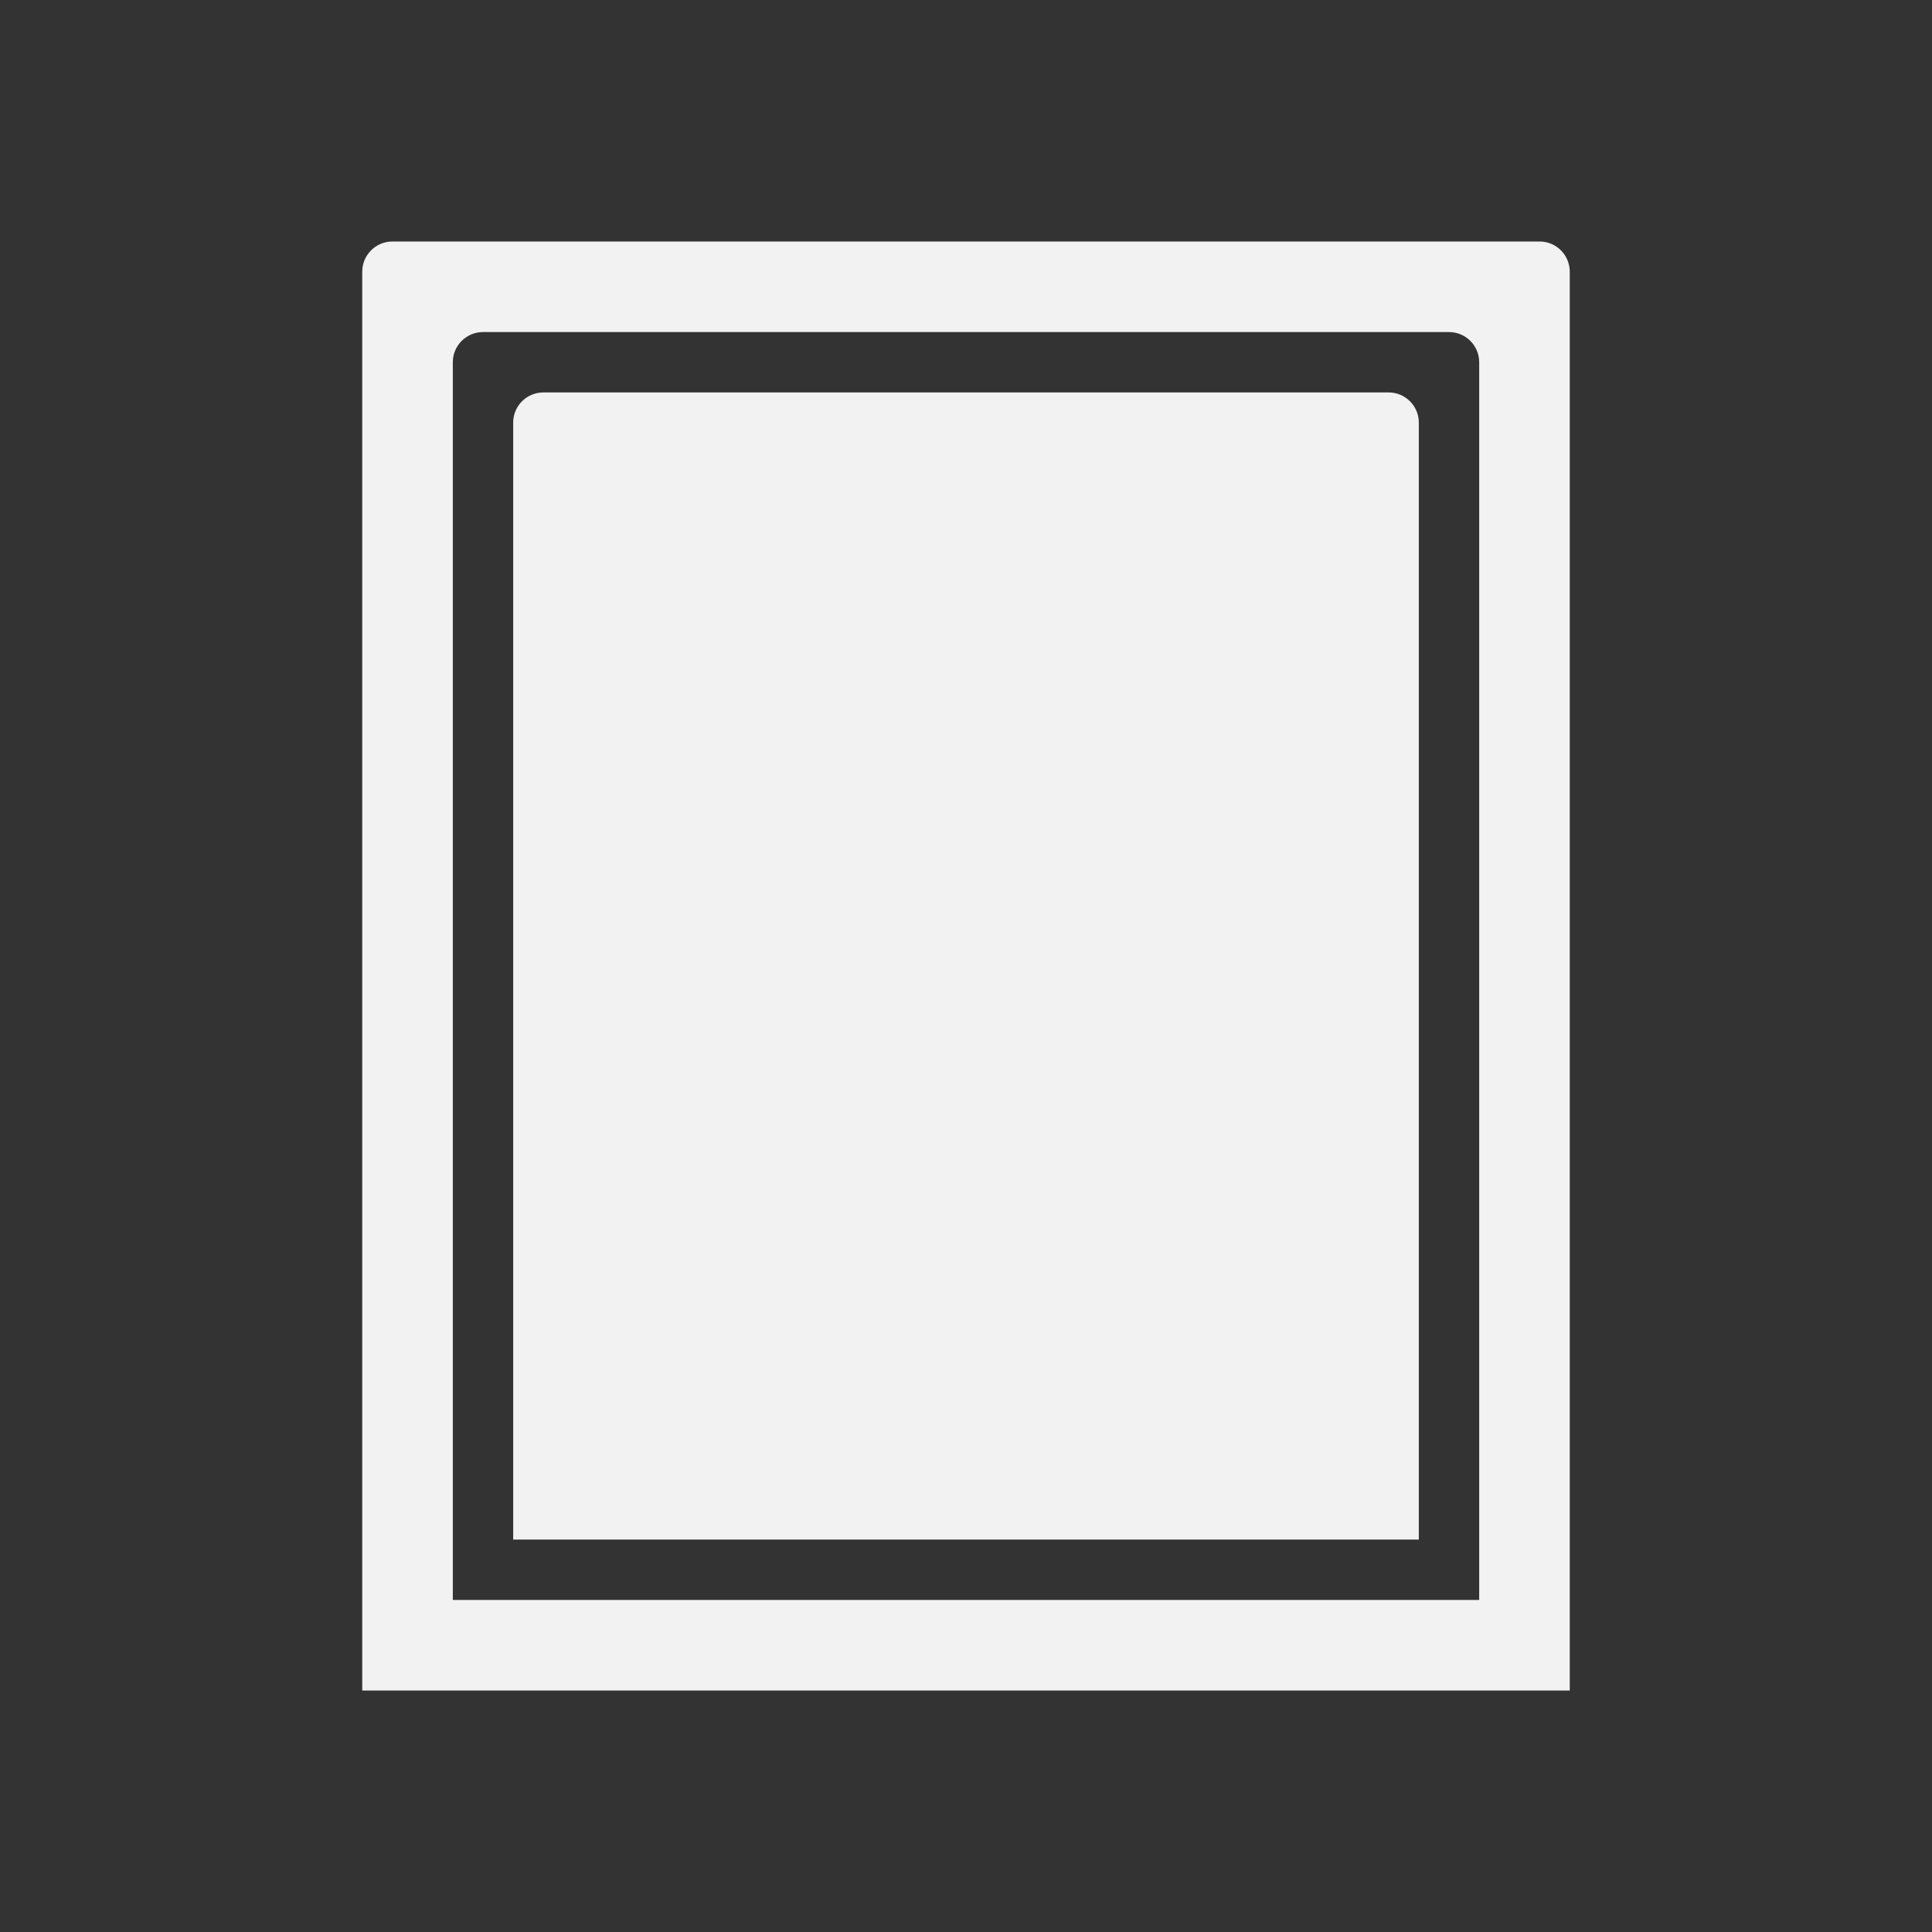 <?xml version="1.0" encoding="utf-8"?>
<!-- Generator: Adobe Illustrator 16.0.0, SVG Export Plug-In . SVG Version: 6.00 Build 0)  -->
<!DOCTYPE svg PUBLIC "-//W3C//DTD SVG 1.1//EN" "http://www.w3.org/Graphics/SVG/1.1/DTD/svg11.dtd">
<svg version="1.1" id="Calque_1" xmlns="http://www.w3.org/2000/svg" xmlns:xlink="http://www.w3.org/1999/xlink" x="0px" y="0px"
	 width="64px" height="64px" viewBox="0 0 64 64" enable-background="new 0 0 64 64" xml:space="preserve">
<rect x="0" y="0" width="64" height="64" fill="#333333" stroke="none"/>
<path id="Atari_7800_1_" fill="#F2F2F2" d="M51,8H13c-0.552,0-1,0.447-1,1v47h40V9C52,8.447,51.553,8,51,8z M49,53H15V12
	c0-0.553,0.448-1,1-1h32c0.553,0,1,0.447,1,1V53z M47,51H17V14c0-0.553,0.447-1,1-1h28c0.553,0,1,0.447,1,1V51z"/>
</svg>
